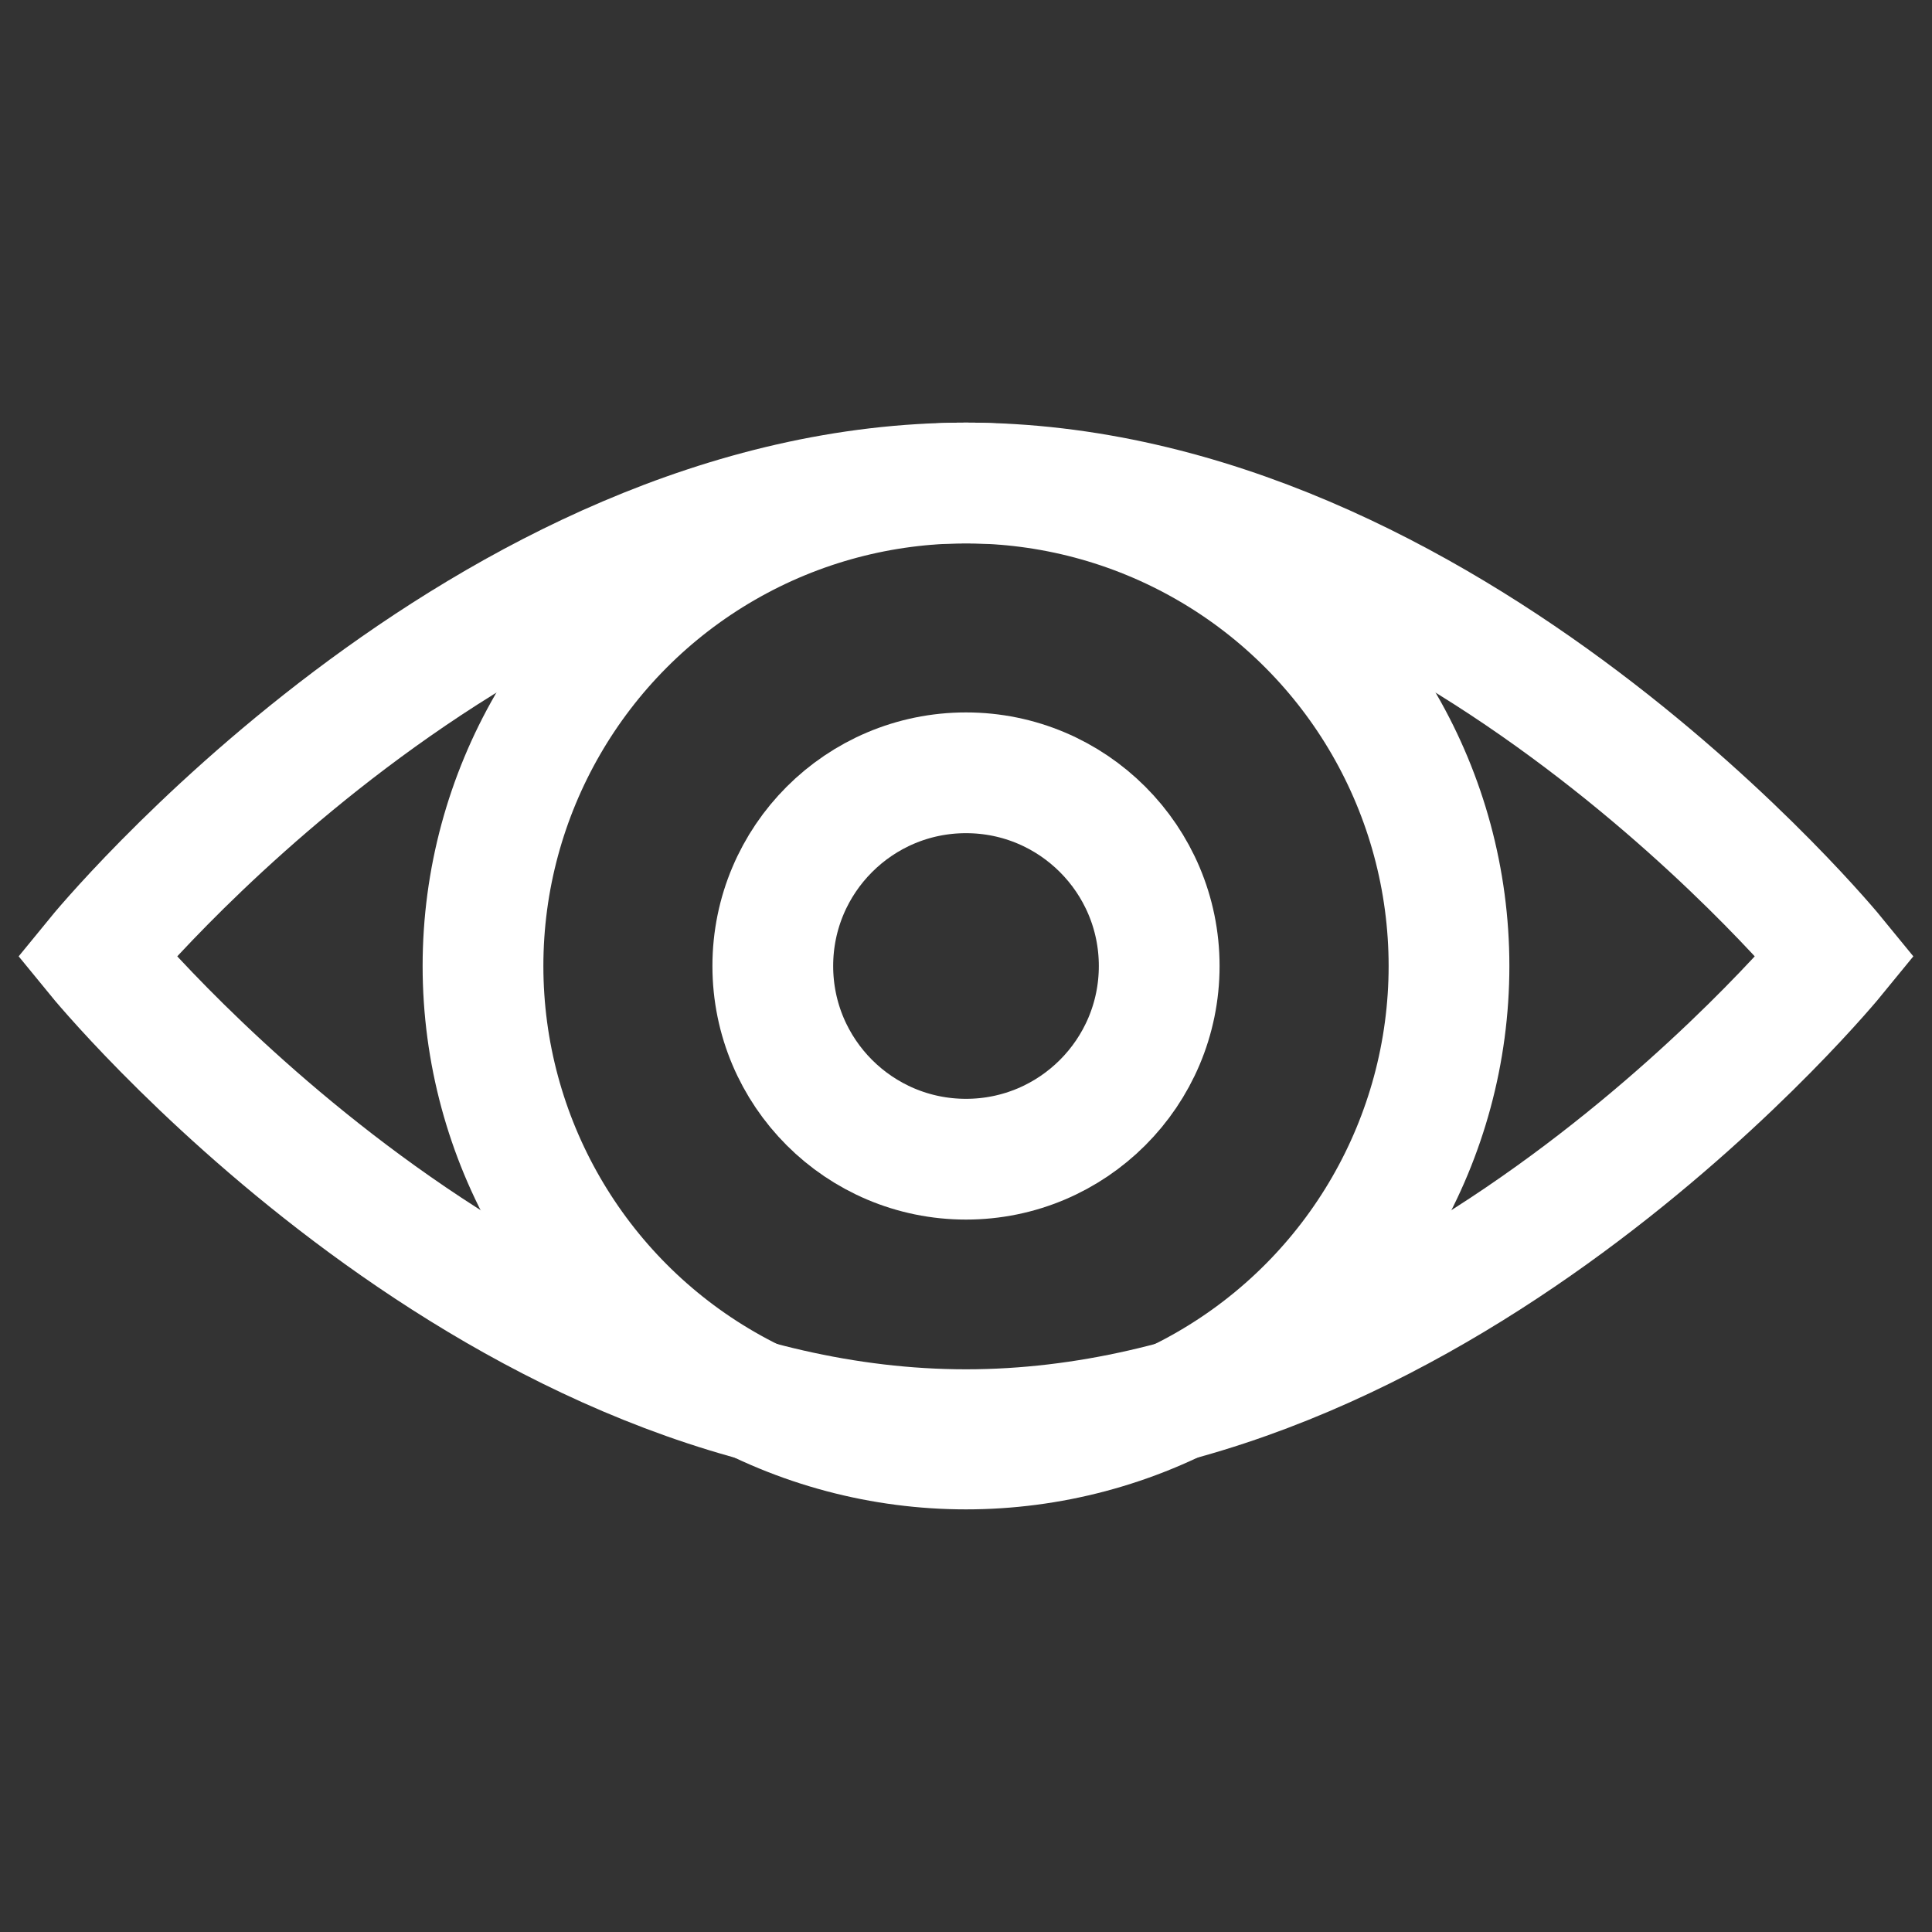 <svg class="svg-eye svg-icon" xmlns="http://www.w3.org/2000/svg" viewBox="0 0 20 20"><rect x="0" y="0" width="20" height="20" fill="#333333" stroke="none"/><g stroke-width="1.25" fill="none" stroke="#fff"><path d="M19,9.9c0,0-4,4.9-9,4.9S1,9.9,1,9.9S5,5,10,5 S19,9.9,19,9.9z"></path>
<circle cx="10" cy="10" r="5"></circle></g><circle cx="10" cy="10" r="2" stroke-width="1.25" fill="none" stroke="#fff"></circle></svg>
